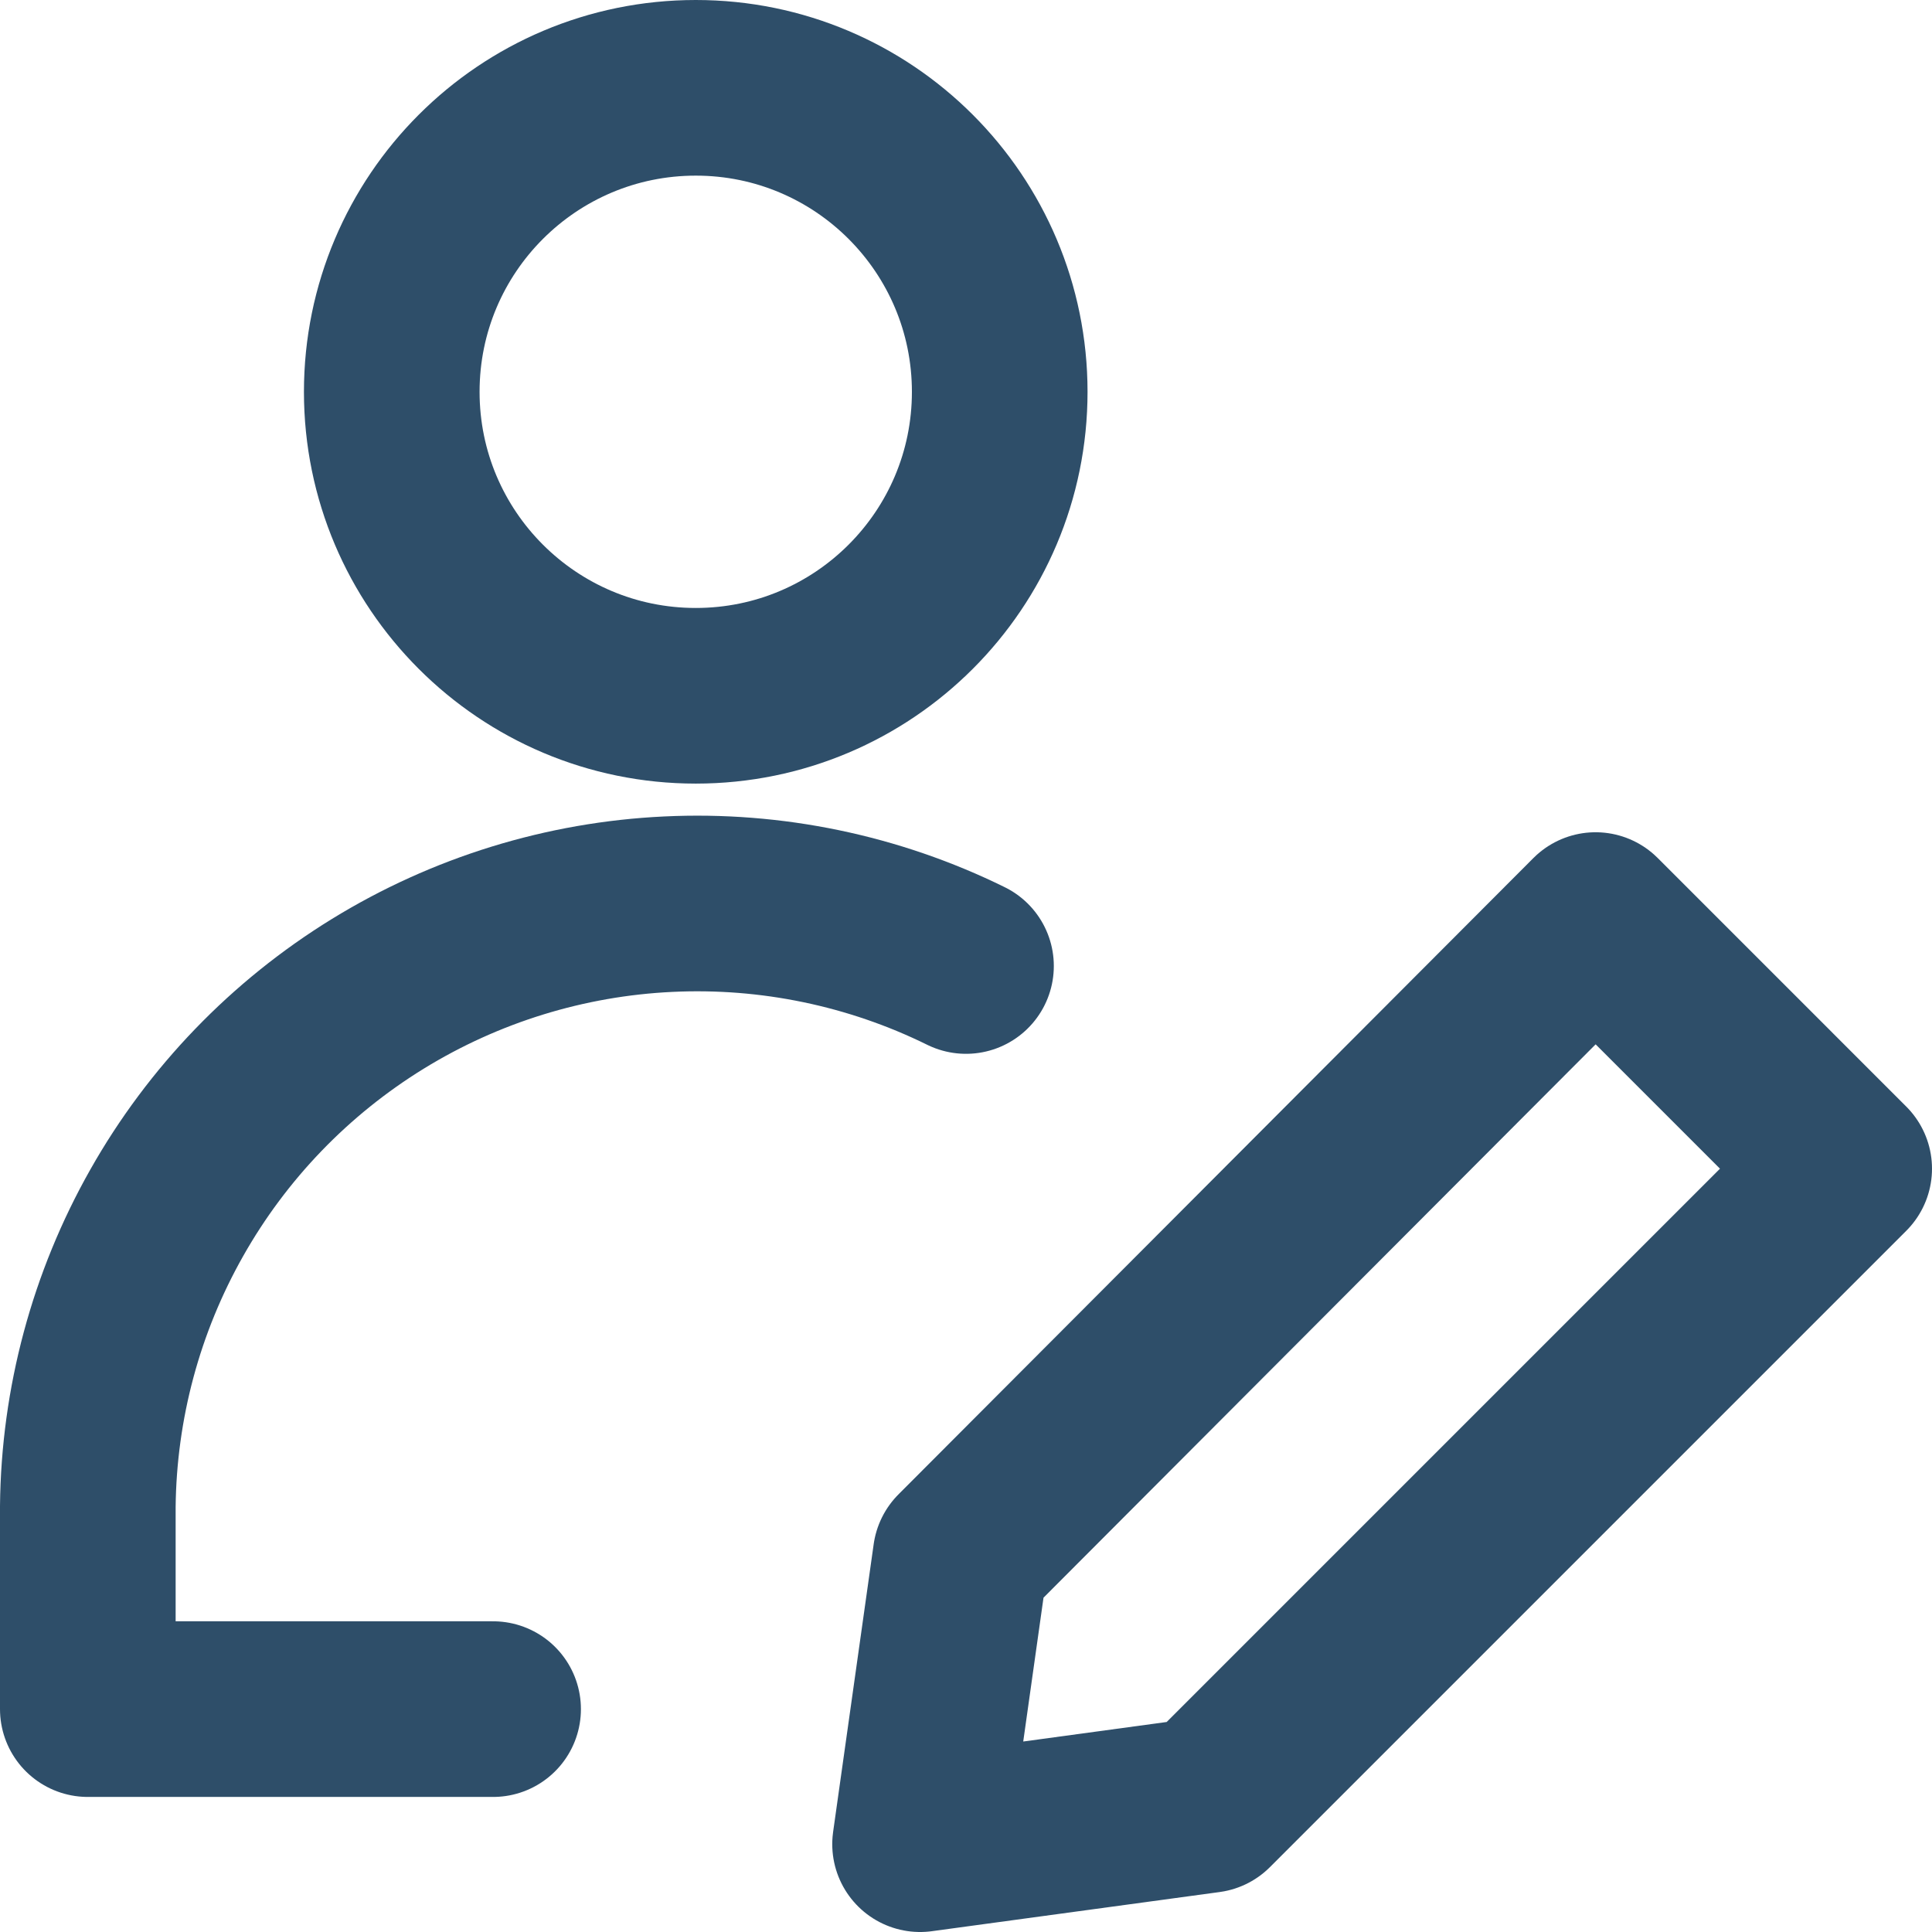 <svg width="22" height="22" viewBox="0 0 22 22" fill="none" xmlns="http://www.w3.org/2000/svg">
<path d="M7.923 7.923C9.835 7.923 11.384 6.373 11.384 4.462C11.384 2.55 9.835 1 7.923 1C6.011 1 4.461 2.55 4.461 4.462C4.461 6.373 6.011 7.923 7.923 7.923Z" stroke="#2E4E69" stroke-width="2" stroke-linecap="round" stroke-linejoin="round"/>
<path d="M5.615 19.462H1V17.154C1.012 15.981 1.321 14.831 1.899 13.81C2.476 12.789 3.303 11.932 4.302 11.317C5.3 10.703 6.439 10.351 7.61 10.296C8.781 10.24 9.948 10.482 11 11" stroke="#2E4E69" stroke-width="2" stroke-linecap="round" stroke-linejoin="round"/>
<path d="M21 13.308L13.754 20.554L10.477 21L10.939 17.723L18.169 10.477L21 13.308Z" stroke="#2E4E69" stroke-width="2" stroke-linecap="round" stroke-linejoin="round"/>
</svg>
